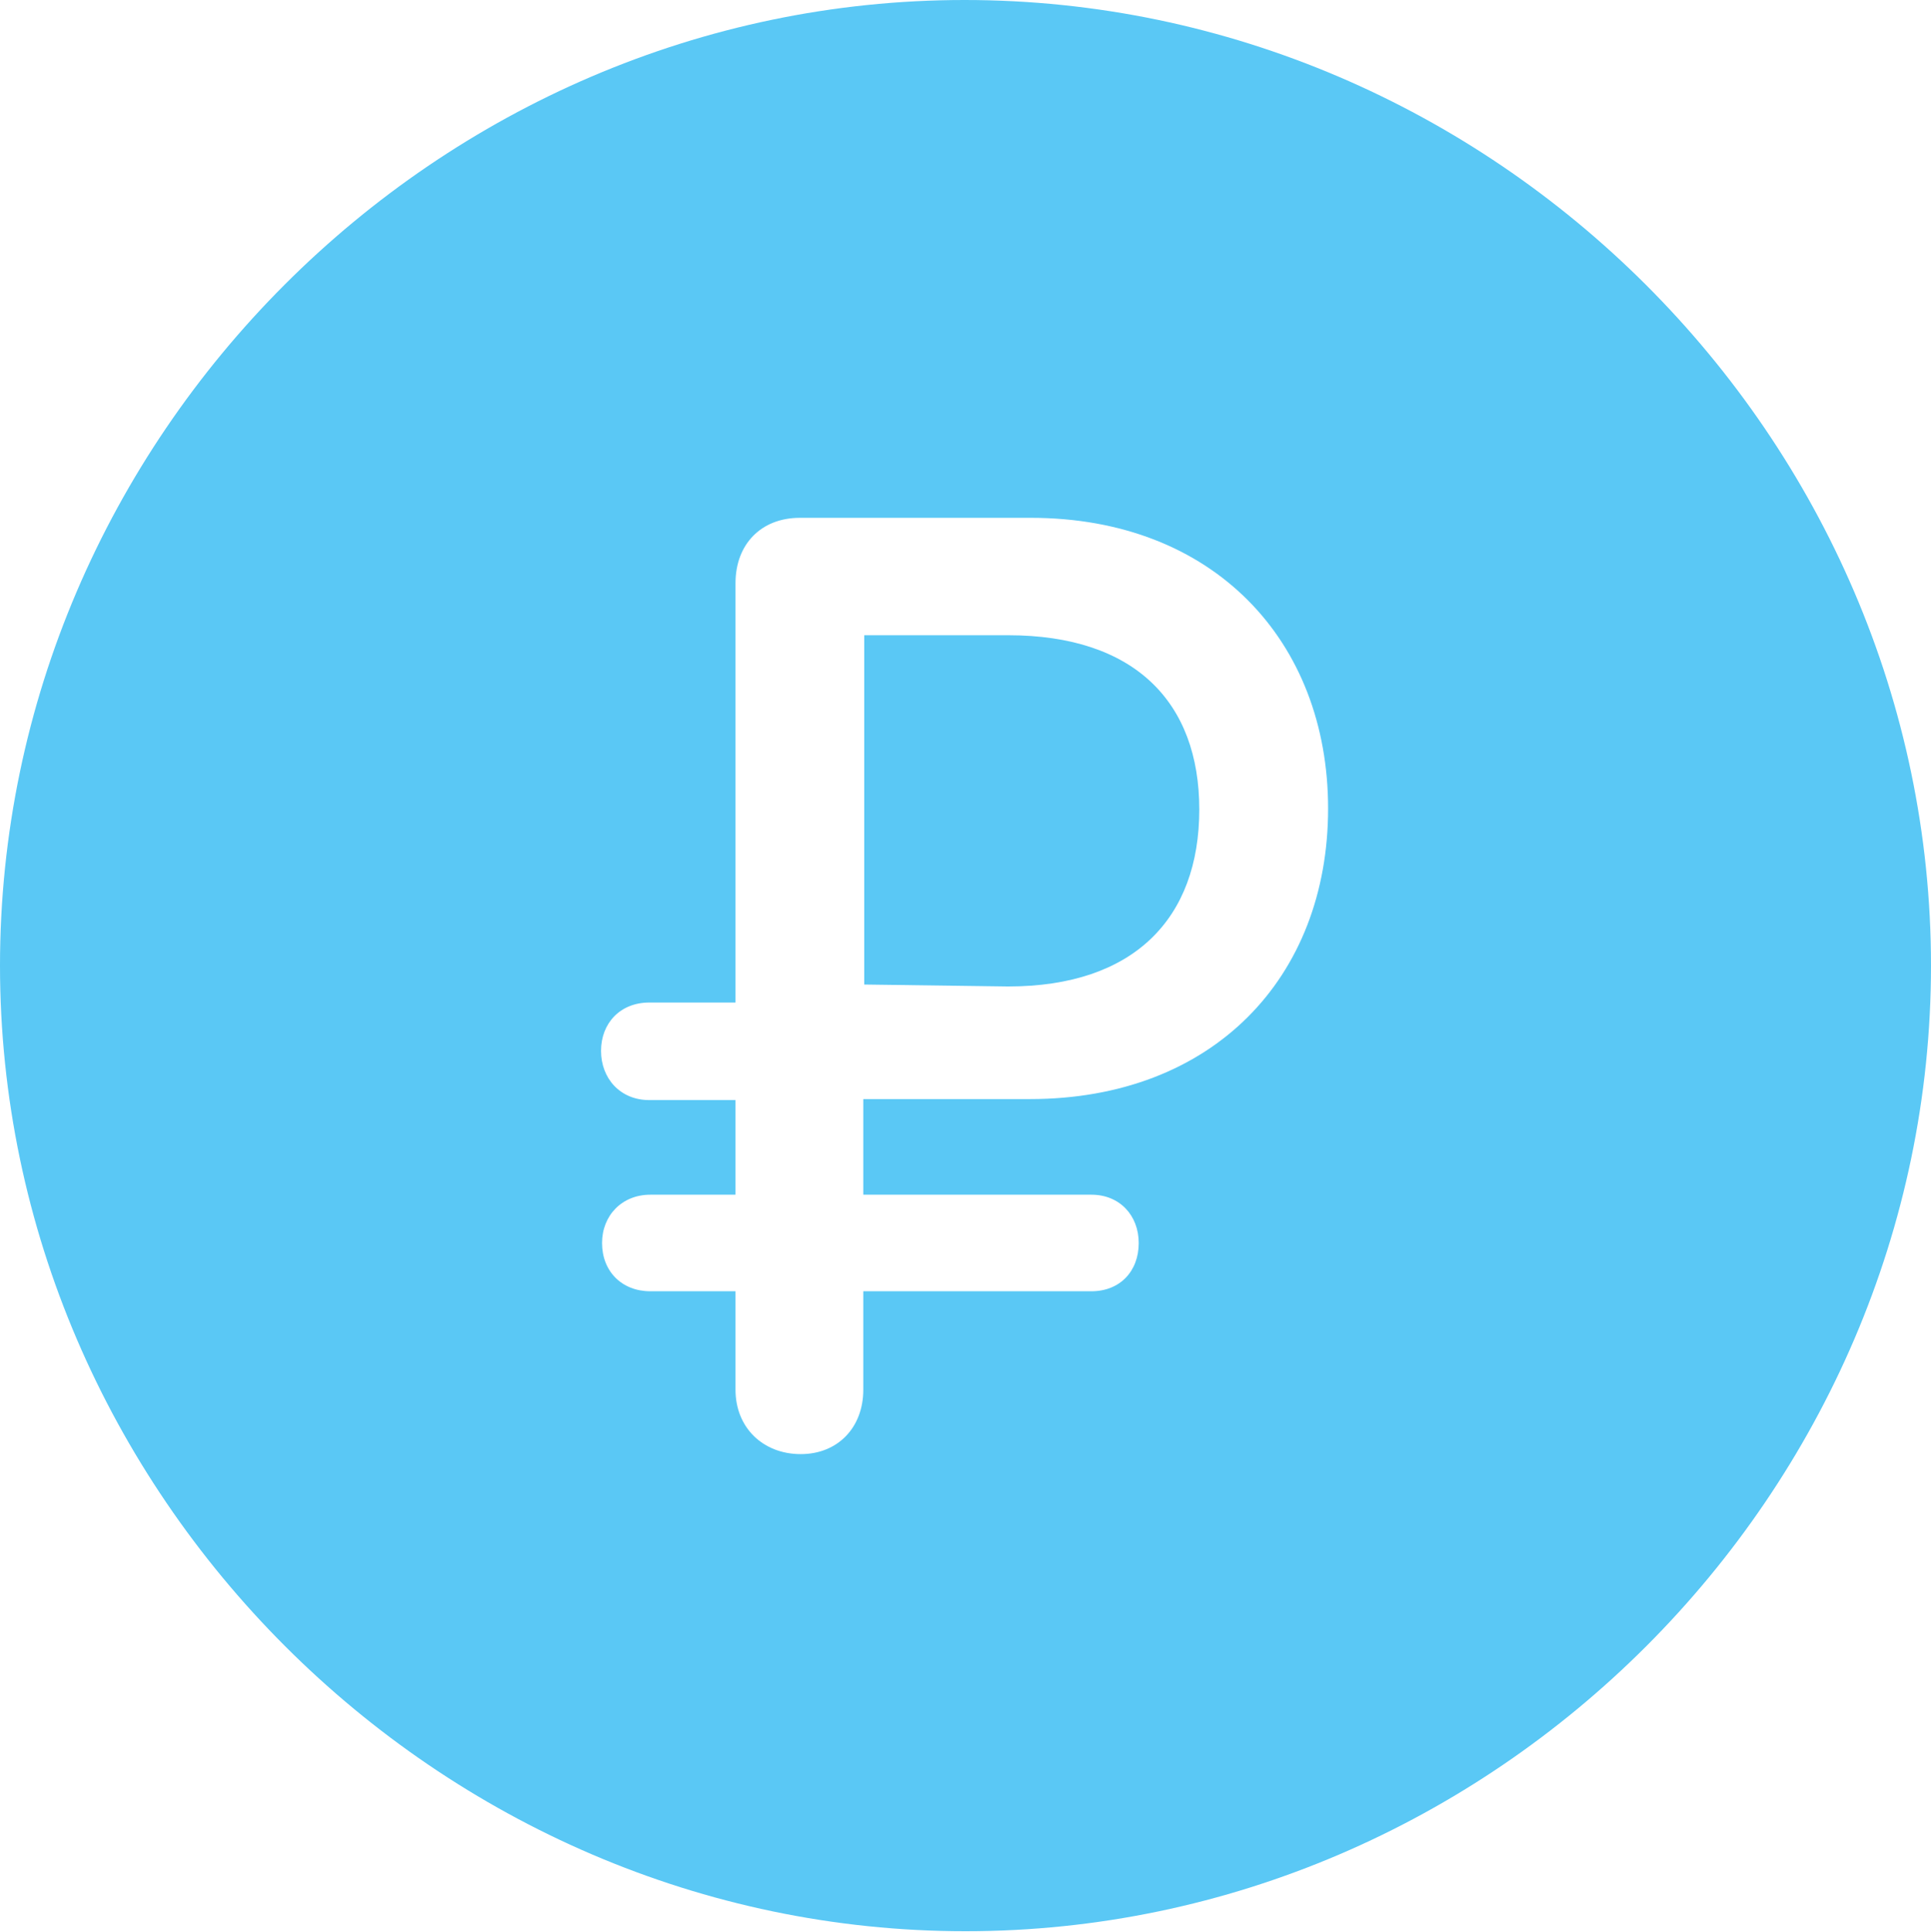 <?xml version="1.0" encoding="UTF-8"?>
<!--Generator: Apple Native CoreSVG 175.5-->
<!DOCTYPE svg
PUBLIC "-//W3C//DTD SVG 1.1//EN"
       "http://www.w3.org/Graphics/SVG/1.1/DTD/svg11.dtd">
<svg version="1.1" xmlns="http://www.w3.org/2000/svg" xmlns:xlink="http://www.w3.org/1999/xlink" width="24.902" height="24.915">
 <g>
  <rect height="24.915" opacity="0" width="24.902" x="0" y="0"/>
  <path d="M12.451 24.902C19.263 24.902 24.902 19.25 24.902 12.451C24.902 5.64 19.25 0 12.439 0C5.64 0 0 5.64 0 12.451C0 19.25 5.652 24.902 12.451 24.902ZM10.327 18.75C9.839 18.75 9.485 18.408 9.485 17.92L9.485 16.65L8.386 16.65C8.02 16.65 7.764 16.394 7.764 16.028C7.764 15.674 8.02 15.405 8.386 15.405L9.485 15.405L9.485 14.185L8.374 14.185C7.996 14.185 7.751 13.904 7.751 13.55C7.751 13.196 7.996 12.927 8.374 12.927L9.485 12.927L9.485 7.52C9.485 7.019 9.814 6.677 10.315 6.677L13.293 6.677C15.649 6.677 17.127 8.264 17.127 10.425C17.127 12.61 15.637 14.172 13.281 14.172L11.133 14.172L11.133 15.405L14.075 15.405C14.441 15.405 14.685 15.674 14.685 16.028C14.685 16.394 14.441 16.65 14.075 16.65L11.133 16.65L11.133 17.92C11.133 18.408 10.803 18.75 10.327 18.75ZM11.145 12.695L13.001 12.72C14.624 12.72 15.466 11.841 15.466 10.437C15.466 9.058 14.636 8.191 13.001 8.191L11.145 8.191Z" fill="#5ac8f5"/>
 </g>
</svg>

